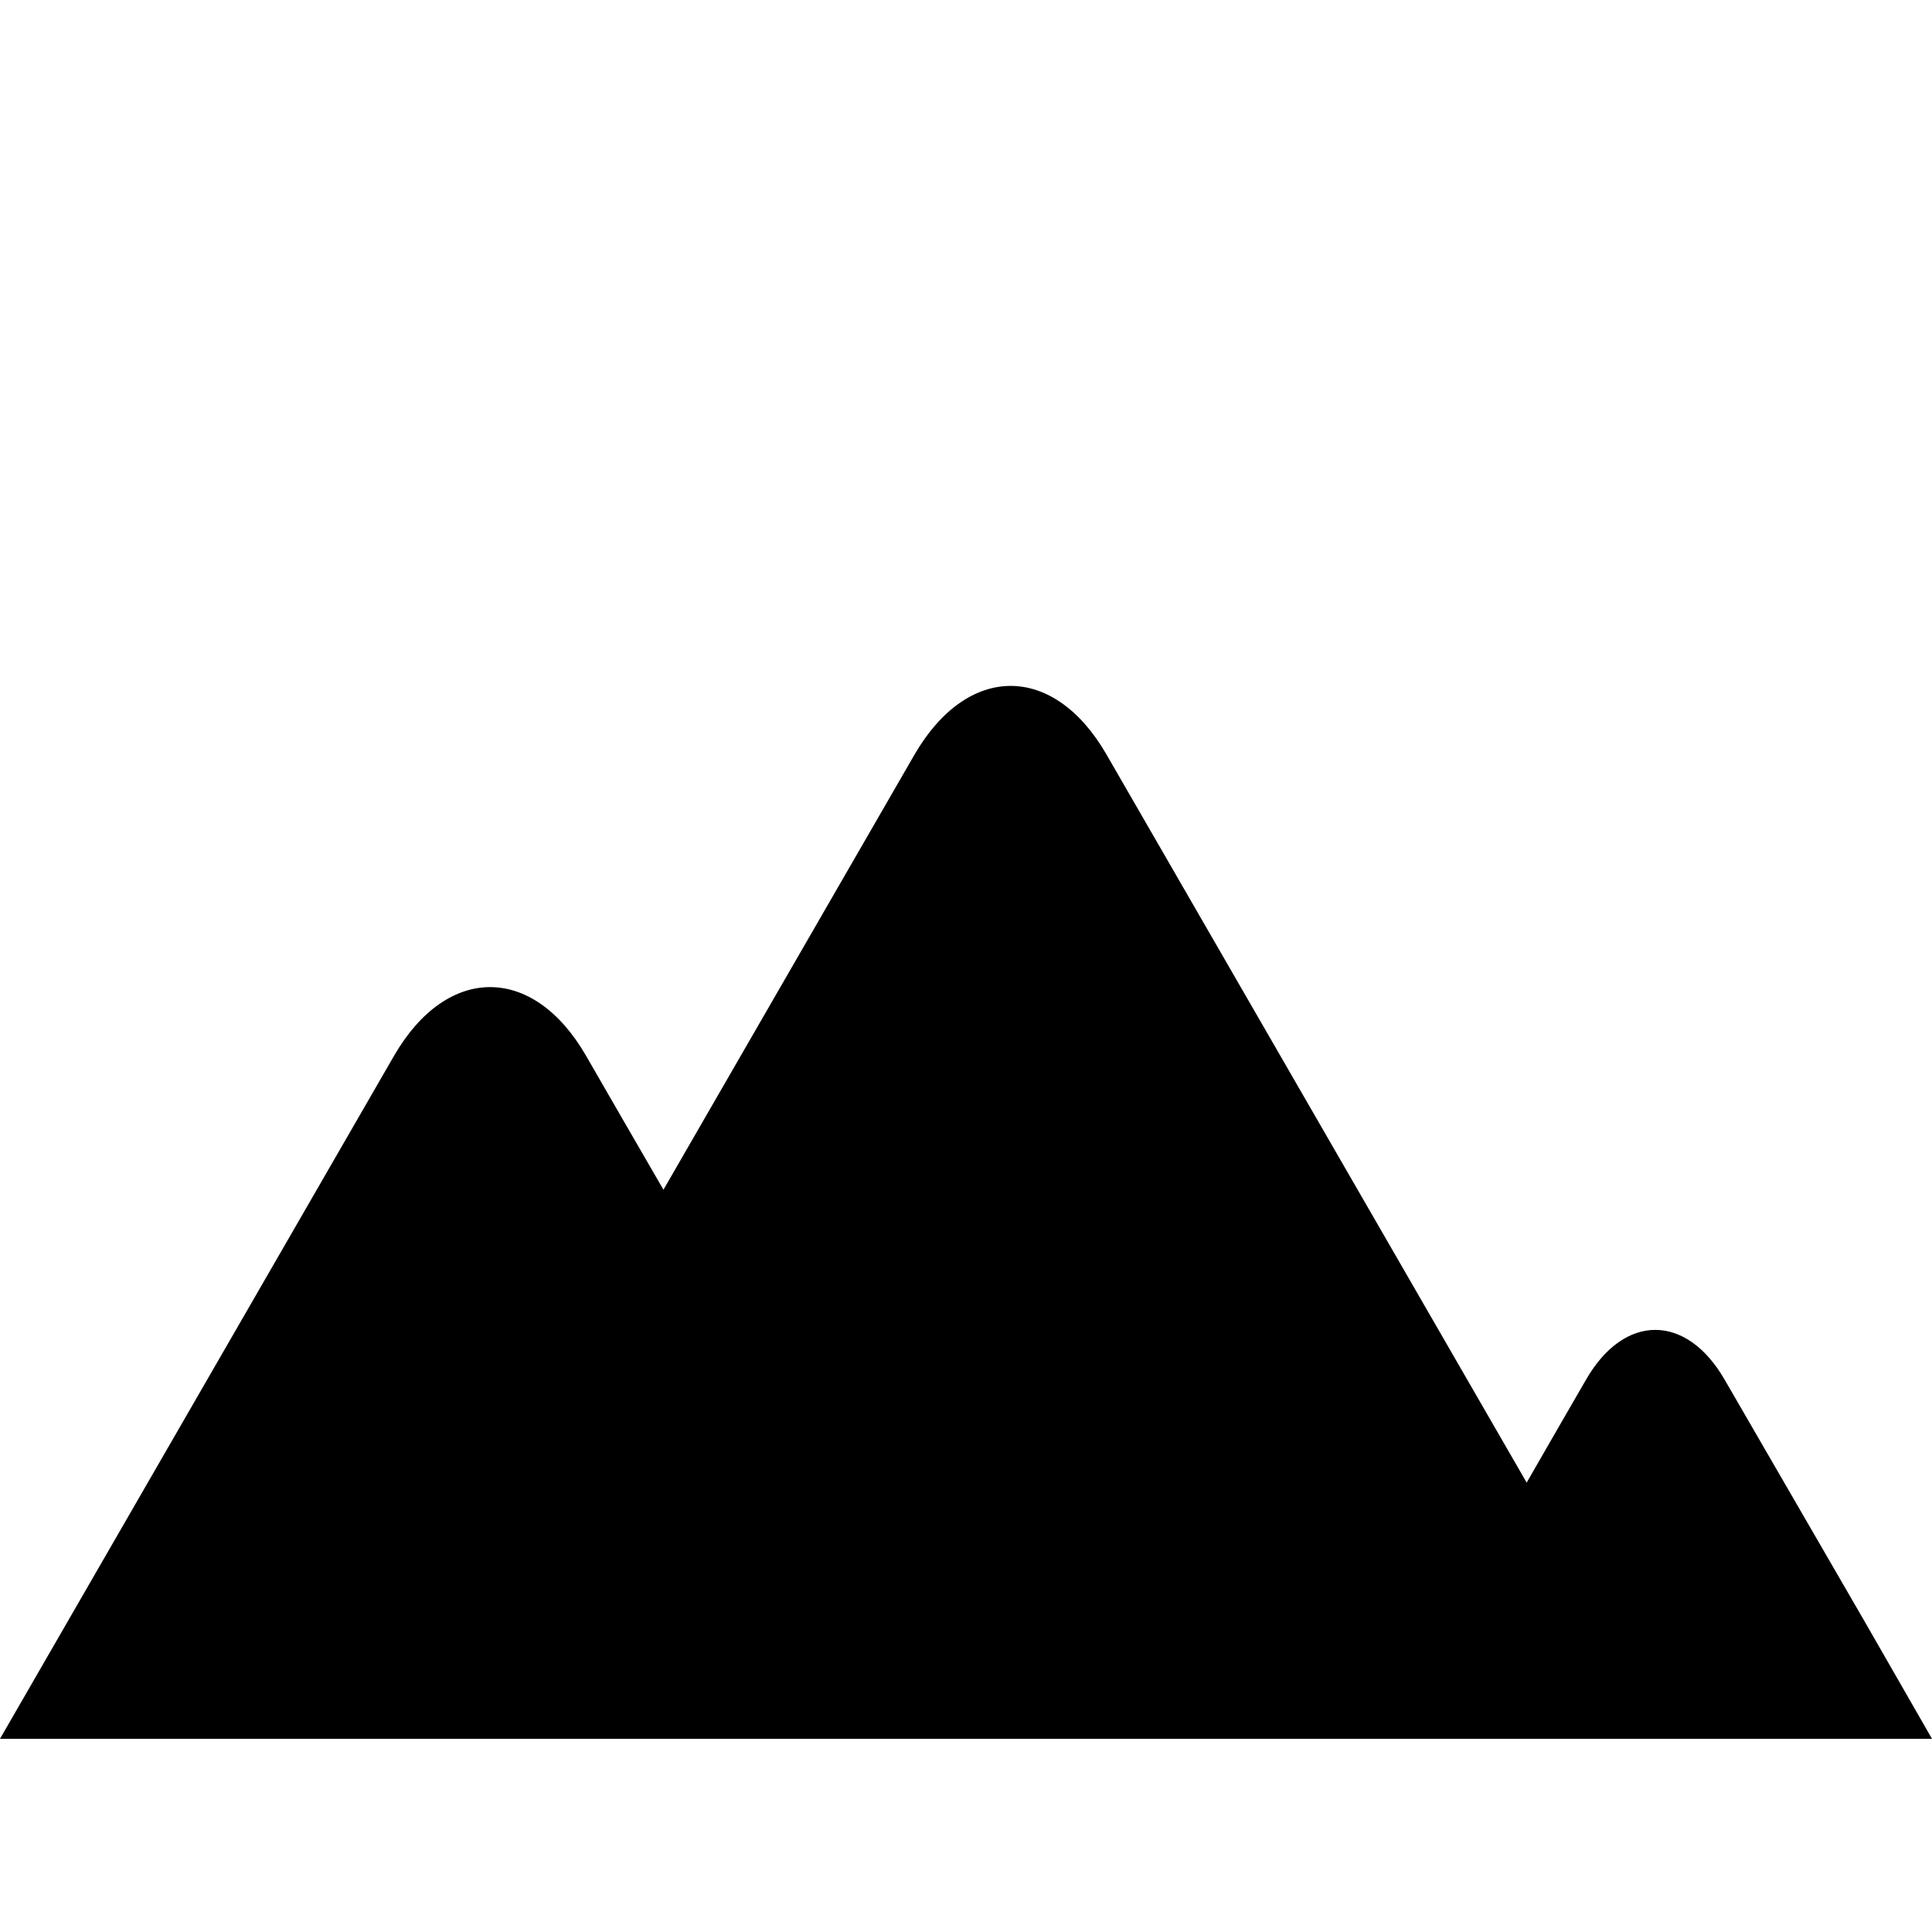 <?xml version="1.0" encoding="UTF-8" standalone="no"?>
<!-- Created with Inkscape (http://www.inkscape.org/) -->

<svg
   xmlns:dc="http://purl.org/dc/elements/1.1/"
   xmlns:cc="http://creativecommons.org/ns#"
   xmlns:rdf="http://www.w3.org/1999/02/22-rdf-syntax-ns#"
   xmlns:svg="http://www.w3.org/2000/svg"
   xmlns="http://www.w3.org/2000/svg"
   version="1.1"
   width="100"
   height="100"
   viewBox="0 0 100 100"
   id="Layer_1"
   xml:space="preserve"><defs
     id="defs4298" /><path
     d="M 100,90 H 0 L 4.961,81.4 20.4,54.64 C 23.14,49.91 27.6,49.91 30.33,54.64 30.33,54.64 33.91,60.85 34.34,61.58 36.39,58.02 47.34,39.05 47.34,39.05 50.09,34.32 54.54,34.32 57.27,39.05 L 79.02,76.74 C 80.14,74.79 81.24,72.88 82.1,71.4 84.07,67.98 87.28,67.98 89.26,71.4 91.24,74.81 94.46,80.39 96.44,83.8 L 100,90 z"
     id="path4294" /></svg>